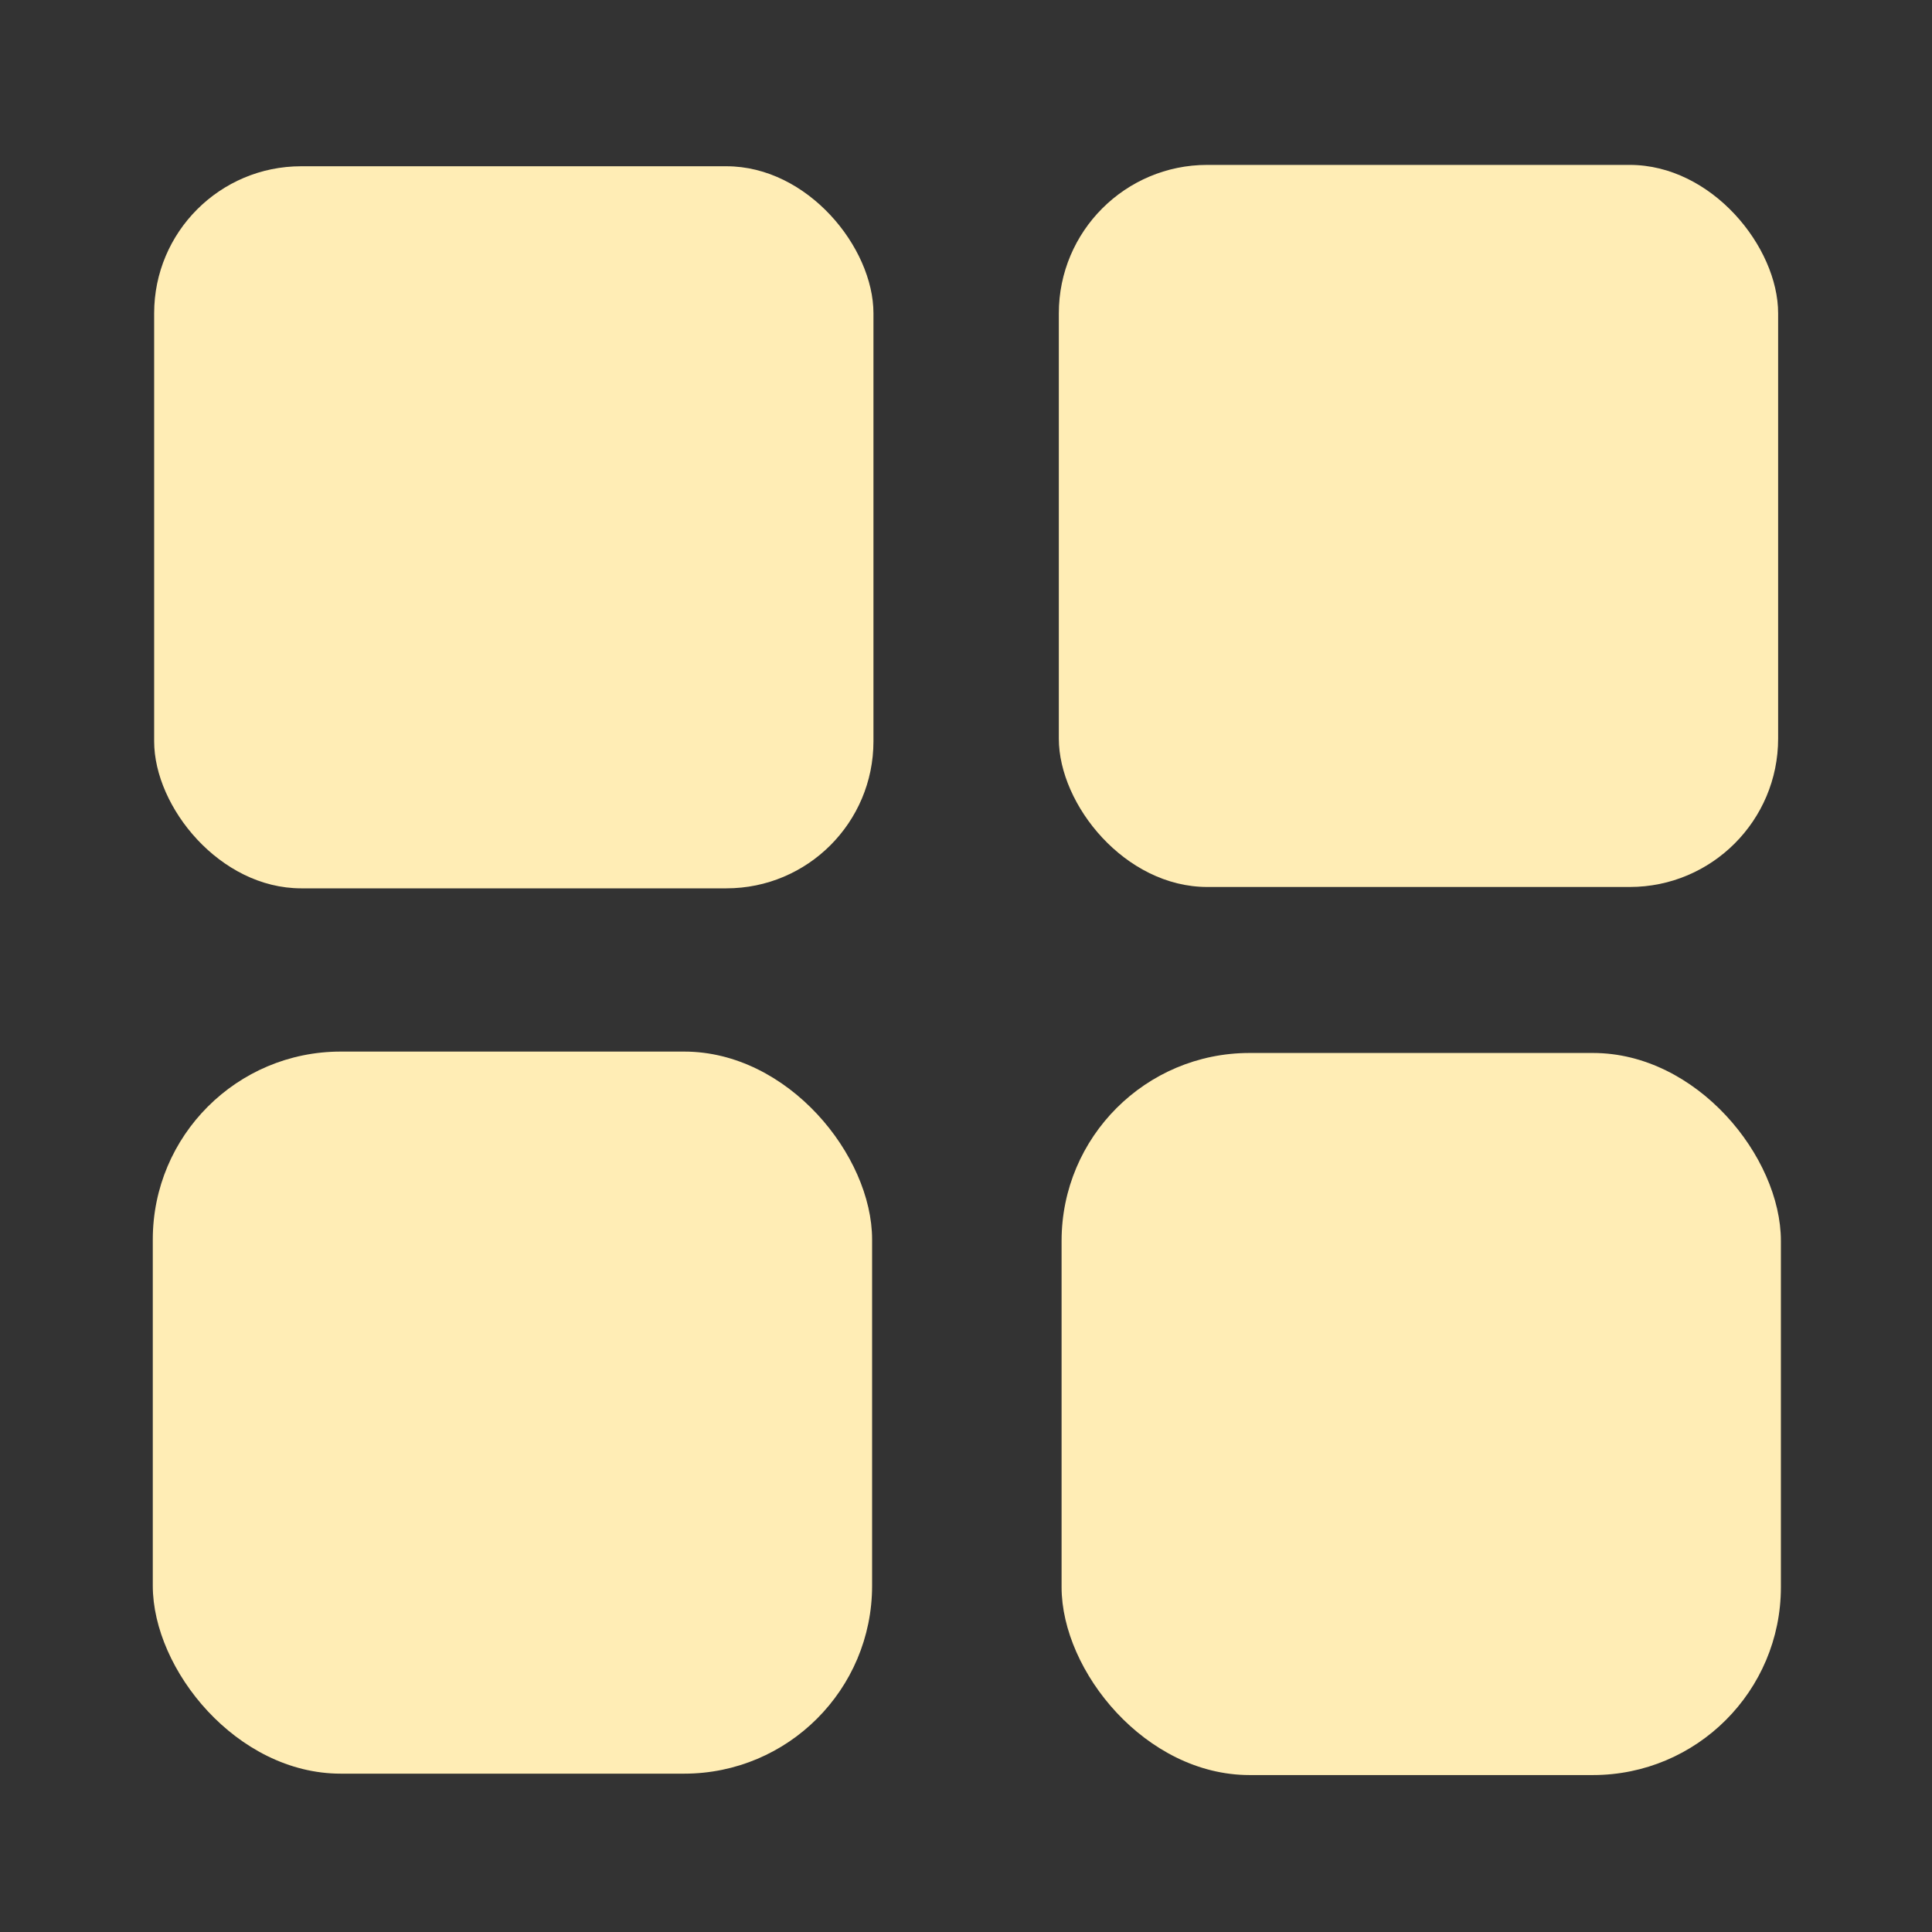 <svg height="22" viewBox="0 0 512 512" width="22" xmlns="http://www.w3.org/2000/svg">
 <rect x="0" y="0" width="512" height="512" fill="#333333" stroke="none"/>
 <rect fill="#ffedb5" height="191.358" ry="38.965" width="190.625" x="40.85" y="44.06"/>
 <rect fill="#ffedb5" height="191.358" ry="39.332" width="190.625" x="280.6" y="43.7"/>
 <rect fill="#ffedb5" height="191.358" ry="49.801" width="190.625" x="40.49" y="278.68"/>
 <rect fill="#ffedb5" height="191.358" ry="49.801" width="190.625" x="281.33" y="279.05"/>
</svg>
